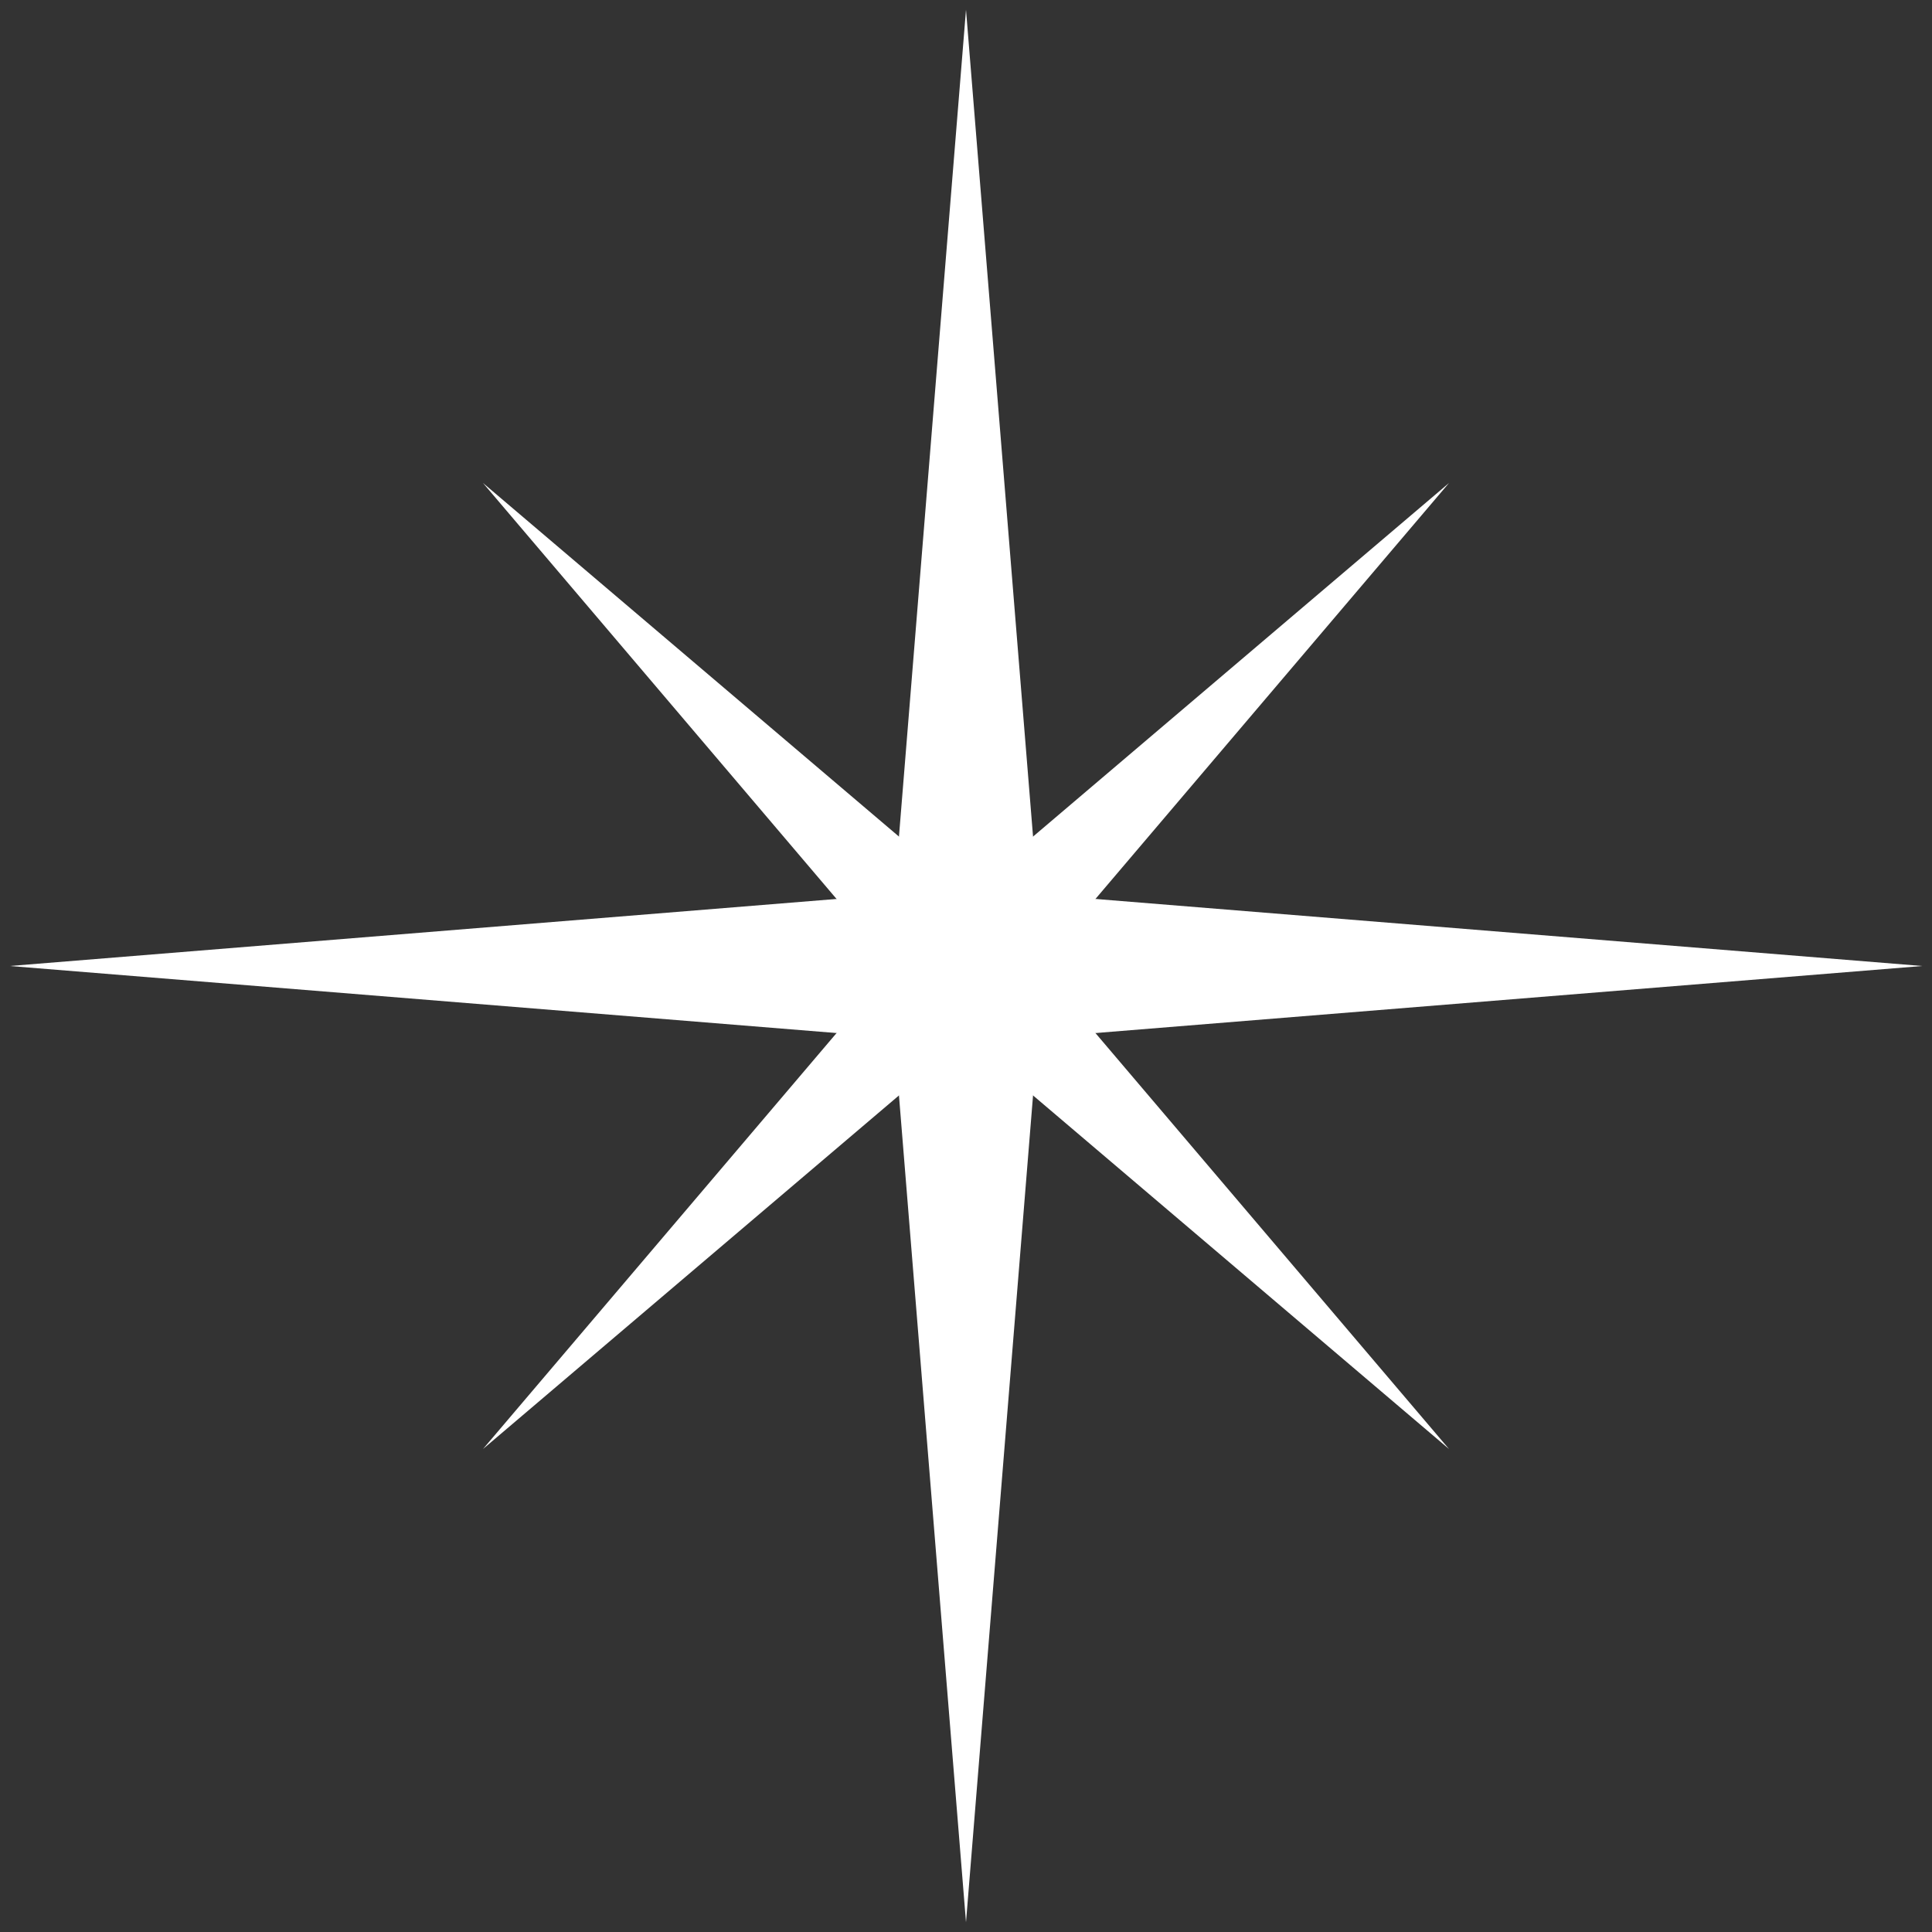 <svg xmlns="http://www.w3.org/2000/svg" width="14.142" height="14.142" viewBox="0 0 14.142 14.142">
  <rect x="0" y="0" width="14.142" height="14.142" fill="#333333" stroke="none"/>
  <g id="star" transform="translate(-173.929 -195.929)">
    <path id="Polygon_3" data-name="Polygon 3" d="M7,0l.525,6.475L14,7l-6.475.525L7,14,6.475,7.525,0,7l6.475-.525Z" transform="translate(174 196)" fill="#fff"/>
    <path id="Polygon_4" data-name="Polygon 4" d="M5,0l.375,4.625L10,5l-4.625.375L5,10,4.625,5.375,0,5l4.625-.375Z" transform="translate(181 195.929) rotate(45)" fill="#fff"/>
  </g>
</svg>
